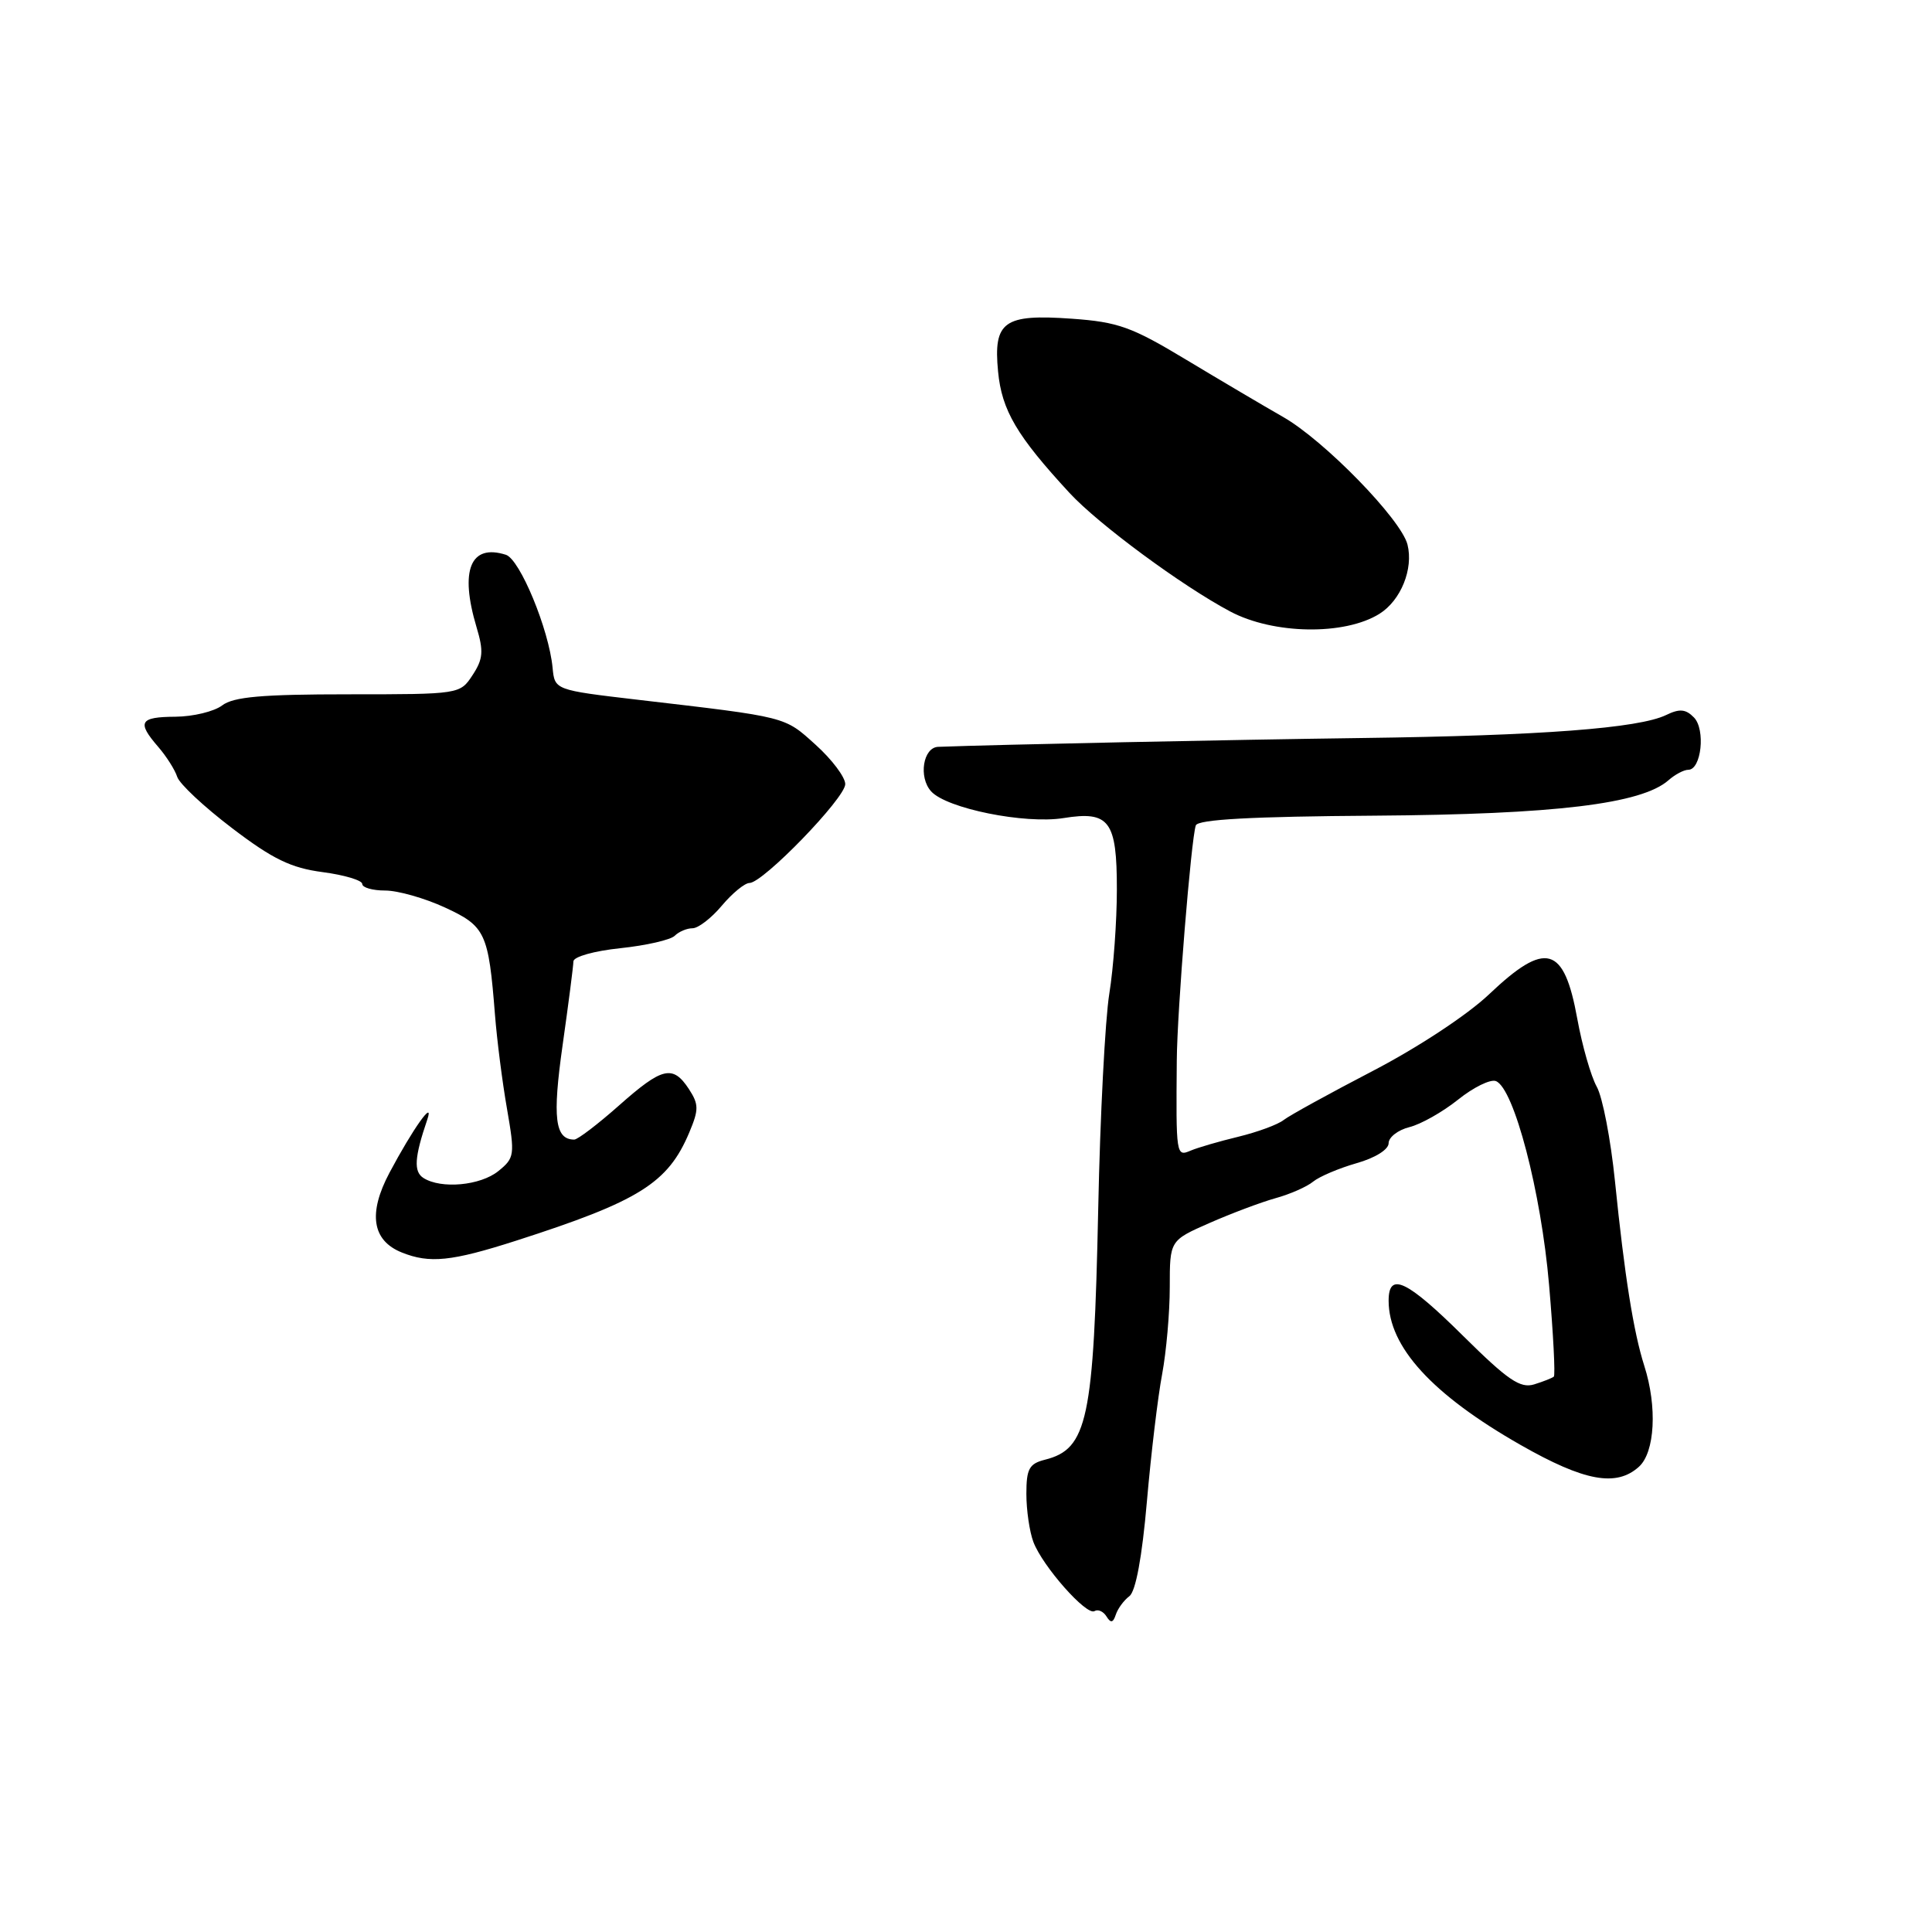 <?xml version="1.0" encoding="UTF-8" standalone="no"?>
<!DOCTYPE svg PUBLIC "-//W3C//DTD SVG 1.1//EN" "http://www.w3.org/Graphics/SVG/1.1/DTD/svg11.dtd" >
<svg xmlns="http://www.w3.org/2000/svg" xmlns:xlink="http://www.w3.org/1999/xlink" version="1.1" viewBox="0 0 256 256">
 <g >
 <path fill="currentColor"
d=" M 149.65 211.50 C 150.49 210.86 151.33 206.33 151.97 198.96 C 152.52 192.62 153.43 185.02 153.99 182.08 C 154.54 179.13 155.00 173.95 155.00 170.55 C 155.00 164.37 155.00 164.37 160.25 162.06 C 163.14 160.79 167.07 159.31 169.00 158.77 C 170.93 158.24 173.18 157.25 174.00 156.57 C 174.82 155.90 177.41 154.80 179.75 154.13 C 182.22 153.43 184.00 152.32 184.00 151.48 C 184.00 150.69 185.24 149.73 186.75 149.35 C 188.26 148.98 191.16 147.34 193.20 145.71 C 195.23 144.08 197.49 142.97 198.21 143.25 C 200.61 144.17 204.21 157.96 205.26 170.25 C 205.82 176.74 206.10 182.22 205.89 182.41 C 205.67 182.60 204.50 183.06 203.28 183.44 C 201.44 184.00 199.79 182.87 193.92 177.06 C 186.40 169.61 184.00 168.47 184.00 172.35 C 184.00 178.47 189.78 184.79 201.48 191.46 C 209.95 196.29 214.17 197.06 217.17 194.35 C 219.29 192.43 219.61 186.40 217.88 180.99 C 216.45 176.51 215.26 169.03 213.99 156.50 C 213.43 151.00 212.35 145.37 211.58 144.00 C 210.81 142.62 209.65 138.57 209.00 135.00 C 207.24 125.28 204.83 124.61 197.31 131.75 C 194.45 134.47 187.86 138.81 181.91 141.90 C 176.18 144.88 170.87 147.80 170.10 148.40 C 169.34 149.01 166.64 150.00 164.10 150.62 C 161.57 151.23 158.71 152.06 157.75 152.47 C 155.85 153.28 155.82 153.09 155.93 140.50 C 155.98 133.90 157.83 111.17 158.45 109.37 C 158.73 108.58 165.84 108.19 182.16 108.08 C 206.06 107.91 217.50 106.53 221.08 103.39 C 221.95 102.62 223.13 102.00 223.71 102.00 C 225.44 102.00 226.01 96.66 224.46 95.07 C 223.37 93.95 222.55 93.88 220.78 94.74 C 217.15 96.50 204.19 97.48 180.50 97.79 C 163.18 98.02 132.21 98.66 124.32 98.96 C 122.31 99.03 121.68 102.99 123.38 104.86 C 125.43 107.13 135.79 109.22 140.92 108.40 C 147.00 107.42 148.00 108.76 147.99 117.87 C 147.99 122.07 147.54 128.27 146.99 131.66 C 146.44 135.04 145.77 147.87 145.52 160.16 C 144.93 188.16 144.11 192.00 138.46 193.42 C 136.37 193.95 136.00 194.63 136.00 197.95 C 136.00 200.11 136.42 202.97 136.93 204.32 C 138.16 207.56 143.98 214.13 145.03 213.48 C 145.49 213.20 146.20 213.52 146.61 214.18 C 147.18 215.10 147.49 215.04 147.85 213.95 C 148.11 213.15 148.92 212.05 149.65 211.50 Z  M 68.38 164.40 C 84.69 159.16 88.51 156.78 91.34 150.04 C 92.61 147.02 92.60 146.33 91.28 144.30 C 89.15 141.06 87.76 141.39 82.00 146.50 C 79.21 148.97 76.55 151.00 76.09 151.00 C 73.53 151.00 73.18 148.14 74.55 138.48 C 75.33 132.99 75.97 128.00 75.98 127.39 C 75.99 126.77 78.74 126.00 82.21 125.64 C 85.62 125.28 88.86 124.54 89.41 123.99 C 89.95 123.45 91.01 123.00 91.76 123.00 C 92.52 123.00 94.27 121.65 95.65 120.00 C 97.04 118.35 98.69 117.00 99.31 117.00 C 101.10 117.00 112.00 105.75 112.00 103.90 C 112.00 102.98 110.24 100.64 108.08 98.69 C 103.89 94.91 104.46 95.05 84.50 92.72 C 73.50 91.43 73.50 91.43 73.22 88.47 C 72.73 83.39 68.89 74.10 67.03 73.51 C 62.33 72.02 60.89 75.56 63.14 83.09 C 64.10 86.29 64.02 87.32 62.62 89.45 C 60.96 91.99 60.91 92.00 46.17 92.00 C 34.72 92.00 30.94 92.33 29.44 93.47 C 28.37 94.28 25.59 94.95 23.25 94.97 C 18.49 95.00 18.11 95.67 20.97 98.97 C 22.05 100.22 23.18 102.00 23.48 102.93 C 23.77 103.86 27.05 106.92 30.76 109.74 C 36.14 113.84 38.56 115.01 42.75 115.56 C 45.64 115.94 48.00 116.65 48.00 117.13 C 48.00 117.61 49.37 118.00 51.04 118.00 C 52.71 118.00 56.28 119.01 58.96 120.25 C 64.33 122.73 64.73 123.58 65.59 134.50 C 65.85 137.80 66.56 143.39 67.18 146.92 C 68.24 153.05 68.19 153.43 66.04 155.17 C 63.66 157.10 58.46 157.58 56.11 156.09 C 54.79 155.25 54.91 153.36 56.62 148.34 C 57.57 145.53 54.70 149.58 51.61 155.39 C 48.75 160.77 49.30 164.38 53.24 165.96 C 56.92 167.44 59.81 167.15 68.38 164.40 Z  M 182.79 81.33 C 185.62 79.56 187.31 75.38 186.50 72.16 C 185.66 68.81 175.44 58.33 170.00 55.24 C 167.53 53.83 161.79 50.44 157.25 47.71 C 149.97 43.32 148.19 42.67 142.02 42.23 C 133.01 41.59 131.61 42.59 132.25 49.23 C 132.74 54.38 134.73 57.75 141.73 65.33 C 145.56 69.47 156.60 77.62 163.00 81.02 C 168.74 84.07 178.17 84.22 182.79 81.33 Z "/>
</g>
</svg>